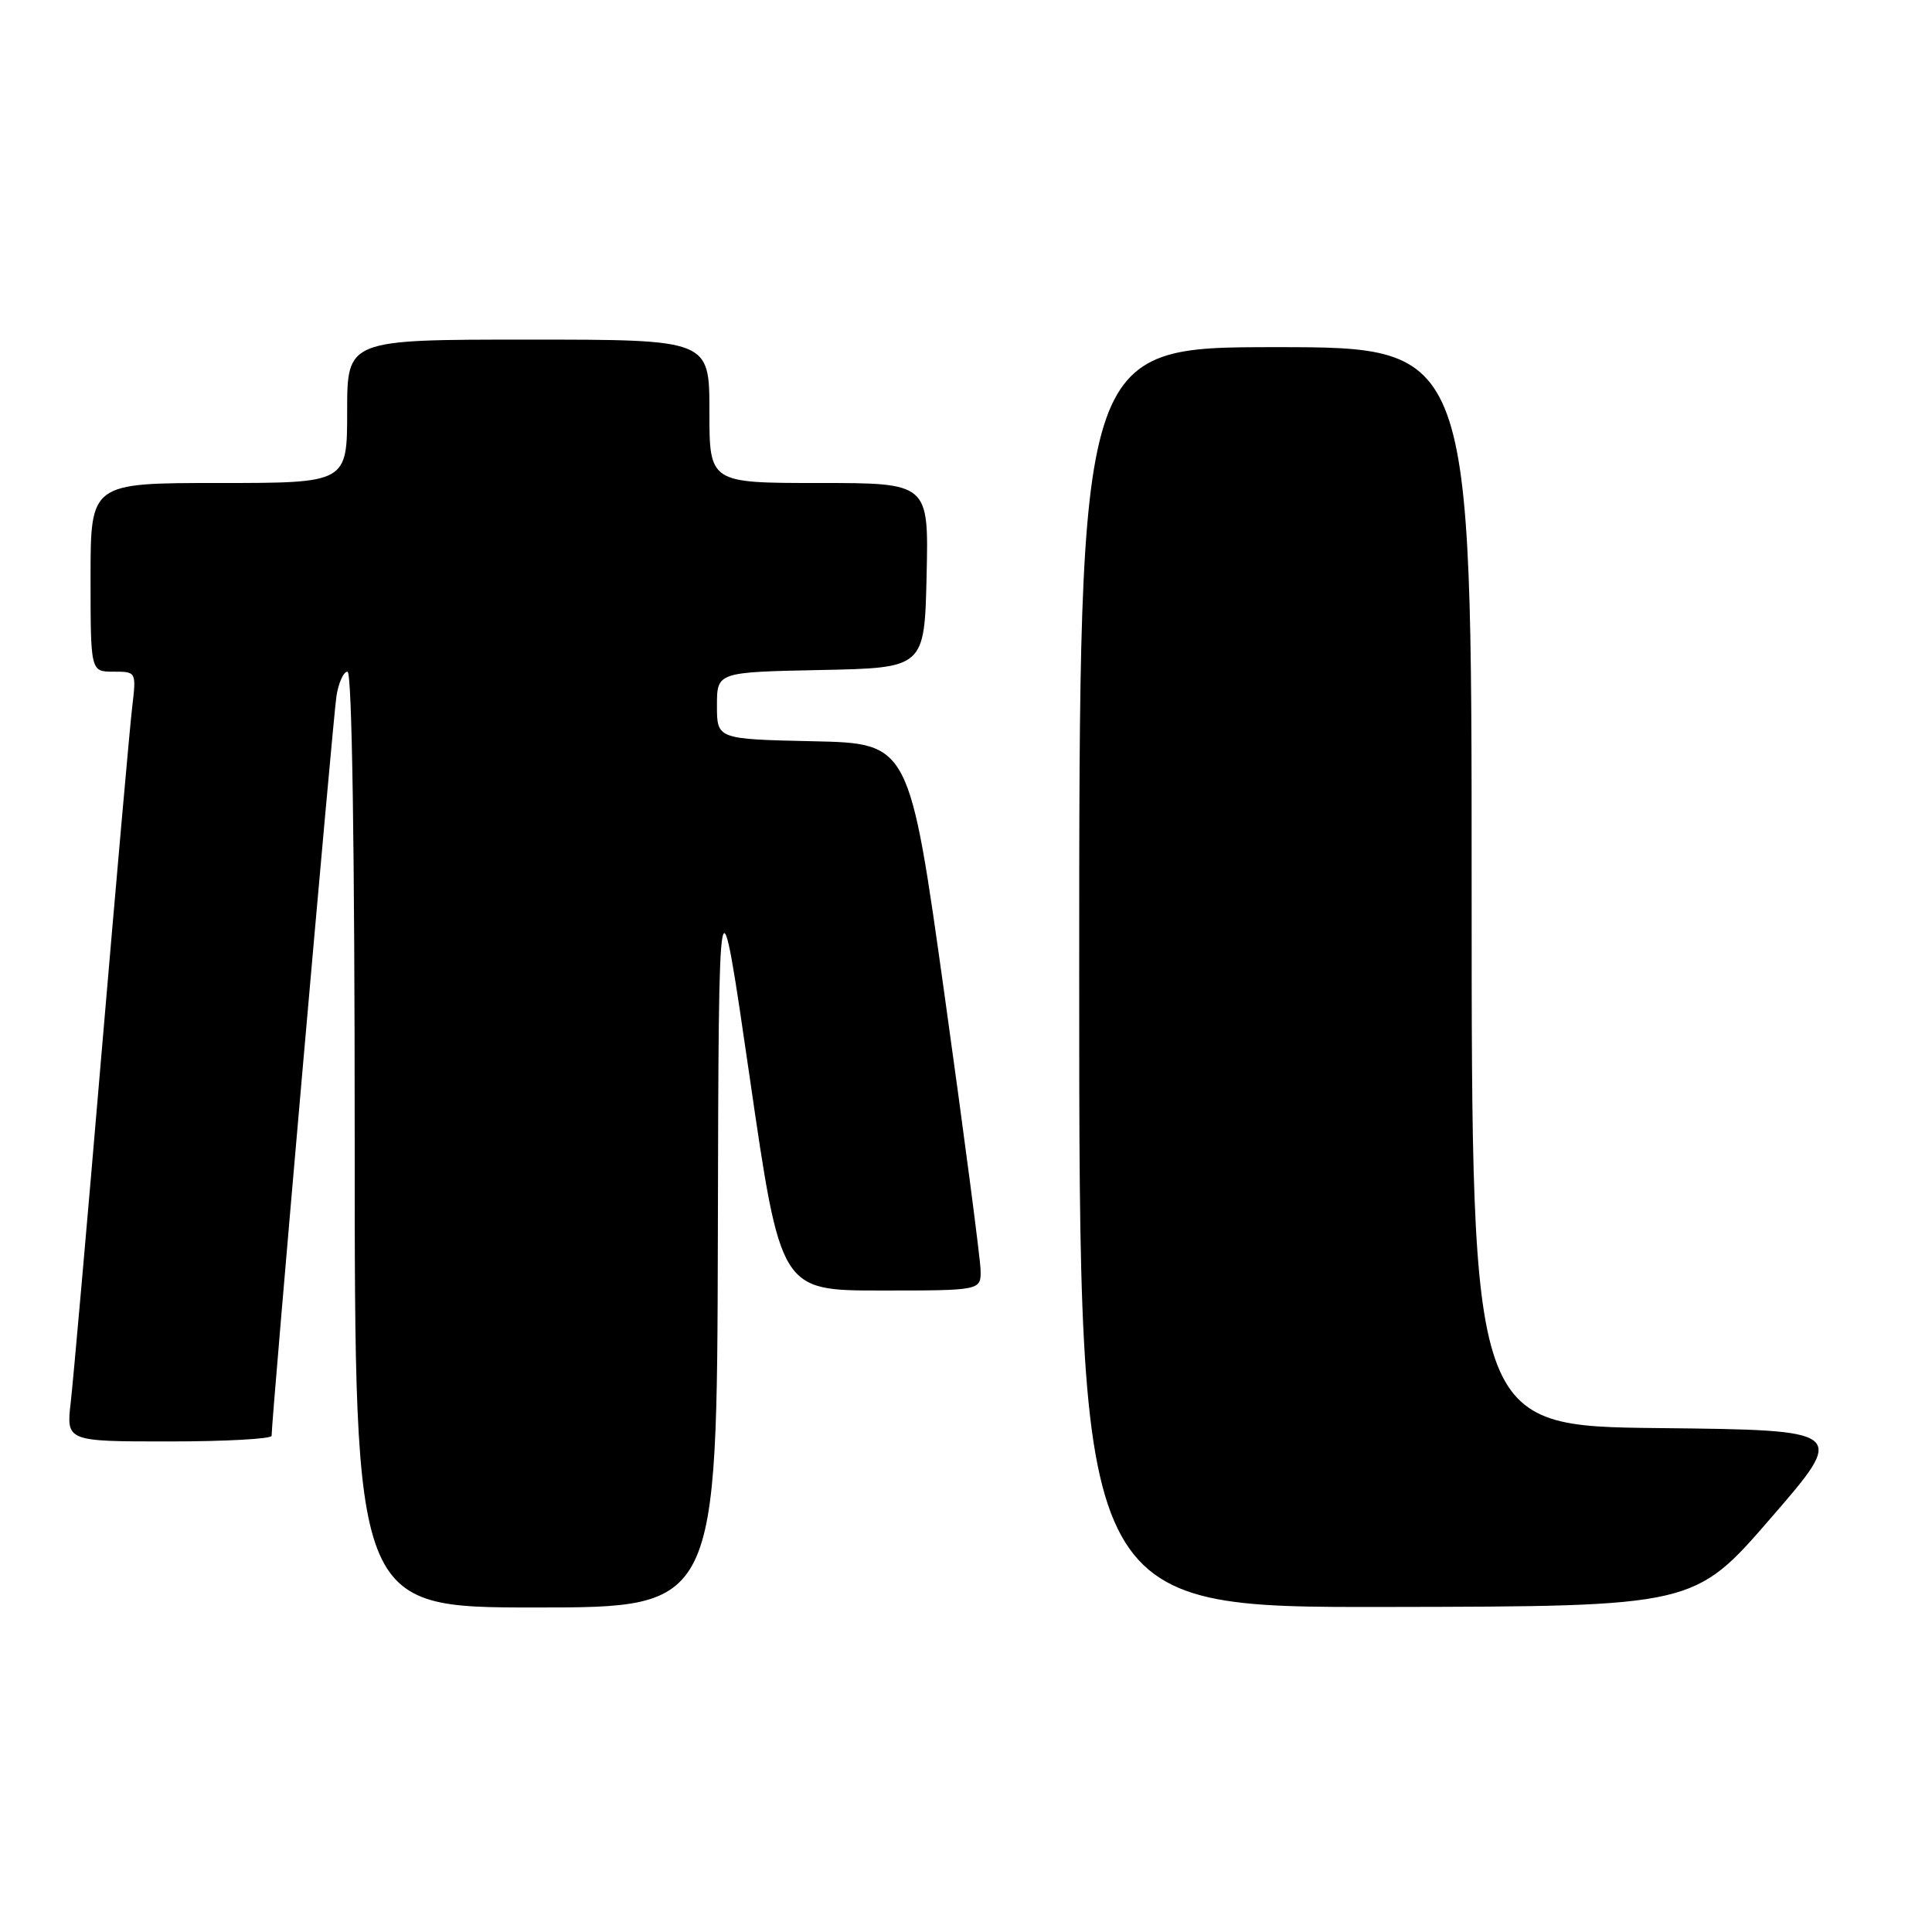 <?xml version="1.0" encoding="UTF-8" standalone="no"?>
<!DOCTYPE svg PUBLIC "-//W3C//DTD SVG 1.1//EN" "http://www.w3.org/Graphics/SVG/1.1/DTD/svg11.dtd" >
<svg xmlns="http://www.w3.org/2000/svg" xmlns:xlink="http://www.w3.org/1999/xlink" version="1.1" viewBox="0 0 256 256">
 <g >
 <path fill="currentColor"
d=" M 95.12 163.75 C 95.23 114.50 95.23 114.50 99.34 142.75 C 103.44 171.00 103.44 171.00 116.72 171.00 C 130.00 171.00 130.00 171.00 129.93 168.25 C 129.89 166.74 127.76 150.43 125.18 132.00 C 120.50 98.50 120.50 98.50 107.75 98.22 C 95.00 97.94 95.00 97.94 95.00 93.50 C 95.00 89.06 95.00 89.06 108.75 88.78 C 122.50 88.50 122.50 88.50 122.78 76.25 C 123.06 64.00 123.06 64.00 108.53 64.00 C 94.00 64.00 94.00 64.00 94.00 54.50 C 94.00 45.00 94.00 45.00 70.00 45.00 C 46.00 45.00 46.00 45.00 46.00 54.50 C 46.00 64.00 46.00 64.00 29.00 64.00 C 12.00 64.00 12.00 64.00 12.00 76.50 C 12.00 89.00 12.00 89.00 15.03 89.00 C 18.07 89.00 18.07 89.00 17.51 93.75 C 17.20 96.36 15.38 116.95 13.46 139.50 C 11.55 162.05 9.71 182.86 9.38 185.75 C 8.77 191.00 8.77 191.00 22.38 191.00 C 29.87 191.00 36.00 190.66 35.99 190.25 C 35.97 188.21 44.13 95.06 44.58 92.25 C 44.86 90.46 45.52 89.00 46.05 89.00 C 46.64 89.00 47.00 112.30 47.00 151.00 C 47.00 213.00 47.00 213.00 71.00 213.00 C 95.00 213.00 95.00 213.00 95.12 163.75 Z  M 234.62 201.18 C 244.74 189.50 244.74 189.50 219.87 189.23 C 195.00 188.97 195.00 188.97 195.00 117.48 C 195.00 46.00 195.00 46.00 169.00 46.00 C 143.00 46.00 143.00 46.00 143.00 129.50 C 143.00 213.00 143.00 213.00 183.75 212.93 C 224.50 212.86 224.50 212.86 234.62 201.18 Z "/>
</g>
</svg>